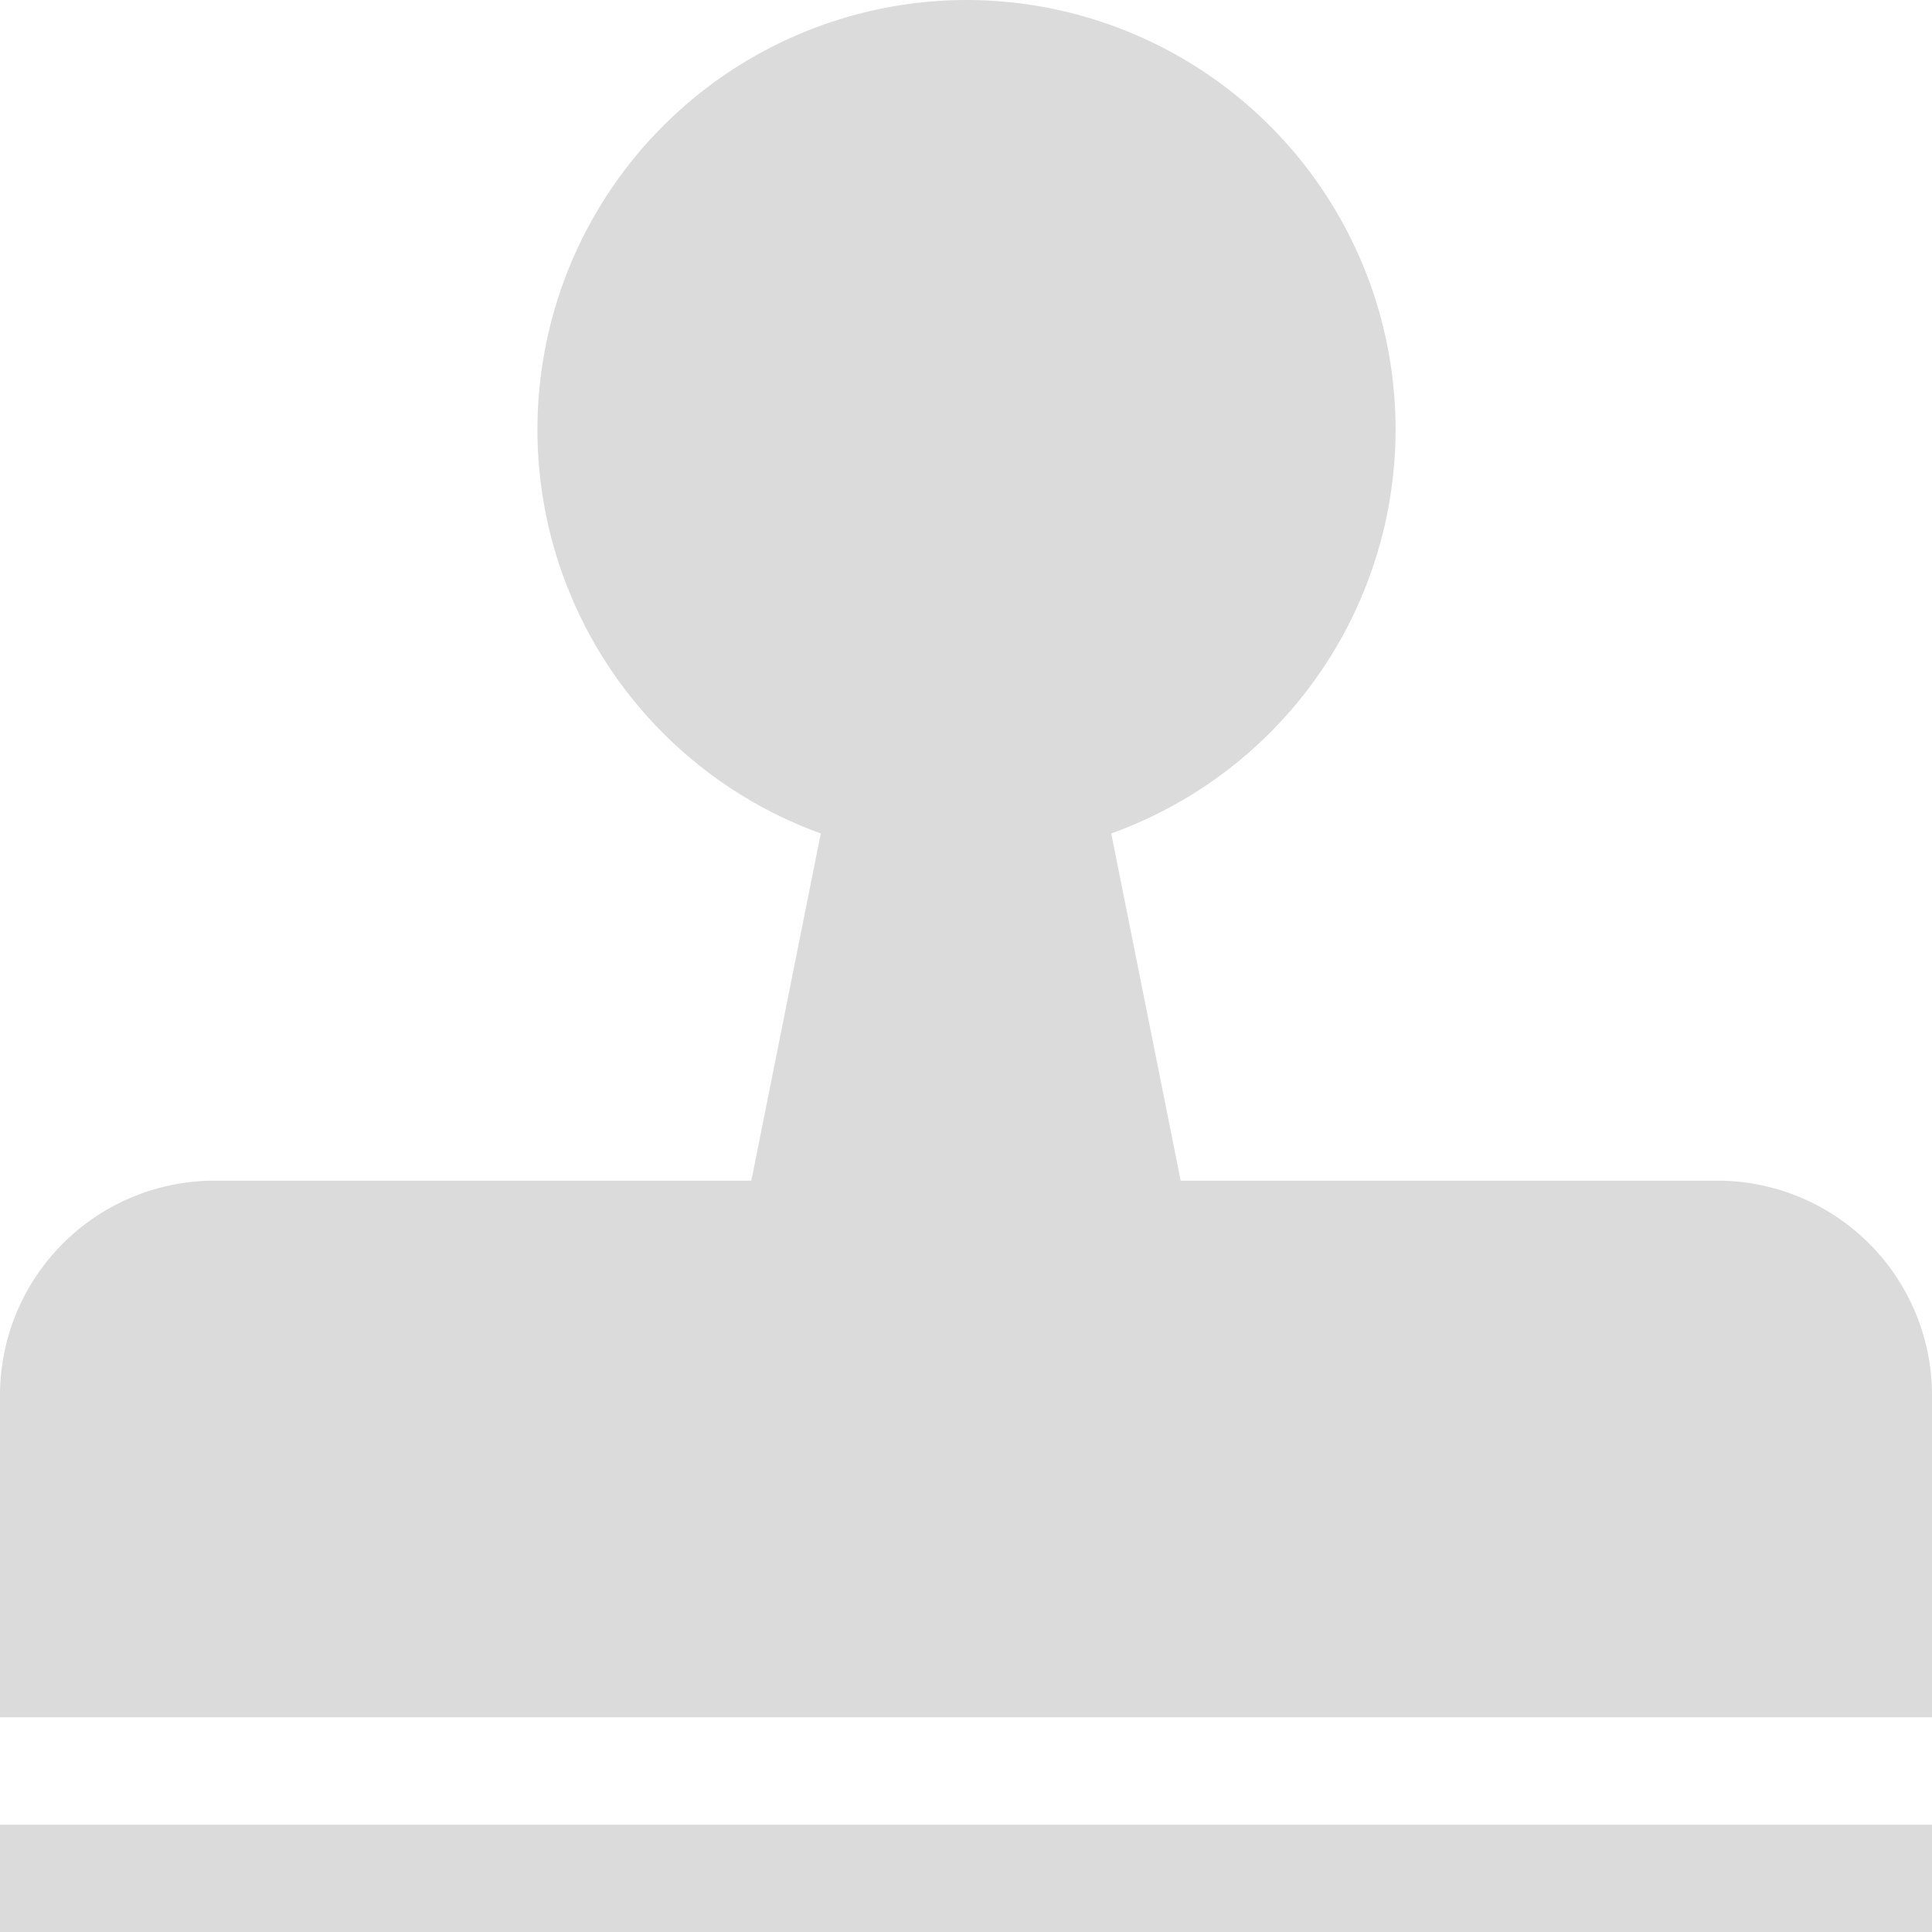 <?xml version="1.0" standalone="no"?><!DOCTYPE svg PUBLIC "-//W3C//DTD SVG 1.1//EN" "http://www.w3.org/Graphics/SVG/1.1/DTD/svg11.dtd"><svg t="1586002706727" class="icon" viewBox="0 0 1024 1024" version="1.1" xmlns="http://www.w3.org/2000/svg" p-id="13084" xmlns:xlink="http://www.w3.org/1999/xlink" width="128" height="128"><defs><style type="text/css"></style></defs><path d="M435.029 441.742A227.669 227.669 0 0 1 512 0a227.556 227.556 0 0 1 76.971 441.742L625.778 625.778h284.444a113.778 113.778 0 0 1 113.778 113.778v170.667H0v-170.667a113.778 113.778 0 0 1 113.778-113.778h284.444l36.807-184.036zM0 967.111h1024v56.889H0v-56.889z" fill="#dbdbdb" p-id="13085"></path></svg>